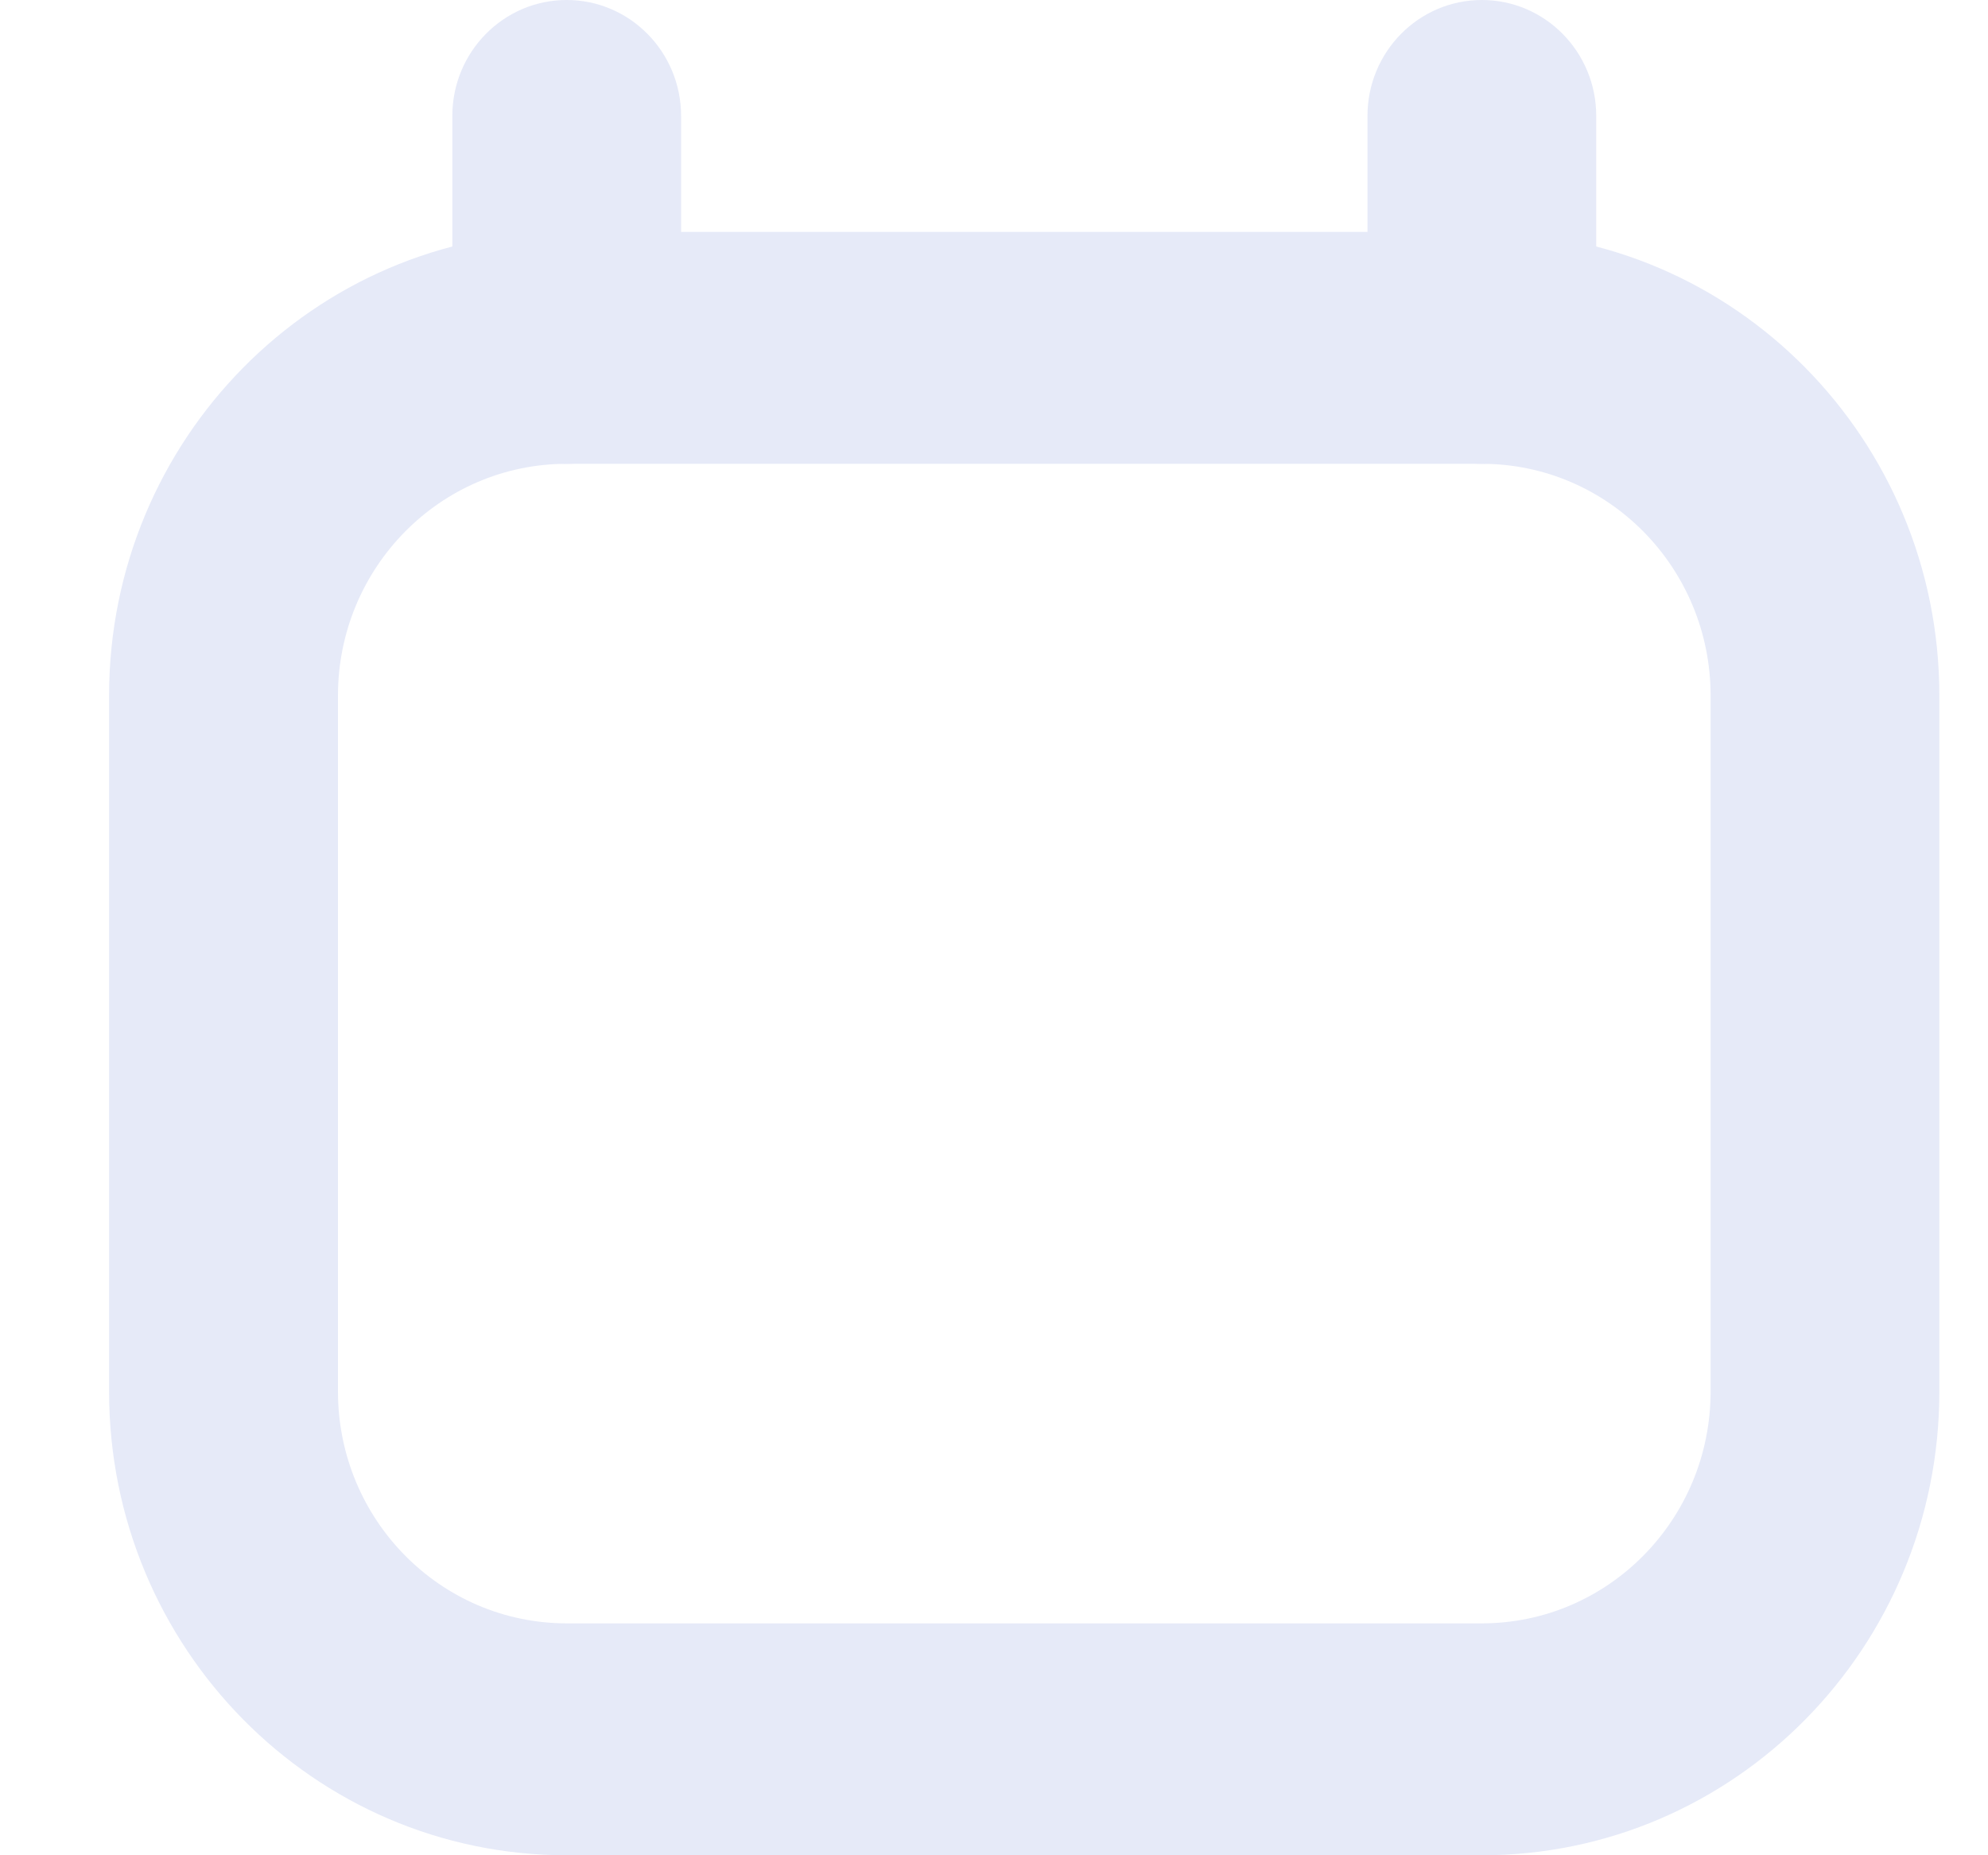 <svg width="15" height="14" viewBox="0 0 15 14" fill="none" xmlns="http://www.w3.org/2000/svg">
<path fill-rule="evenodd" clip-rule="evenodd" d="M11.181 3.5H4.276C3.322 3.5 2.55 4.284 2.55 5.25V10.5C2.55 11.466 3.322 12.25 4.276 12.25H11.181C12.134 12.25 12.907 11.466 12.907 10.5V5.25C12.907 4.284 12.134 3.5 11.181 3.5ZM4.276 1.75C2.369 1.75 0.823 3.317 0.823 5.25V10.5C0.823 12.433 2.369 14 4.276 14H11.181C13.088 14 14.633 12.433 14.633 10.5V5.25C14.633 3.317 13.088 1.75 11.181 1.75H4.276Z" fill="#E6EAF8"/>
<path d="M3.413 0.875C3.413 0.392 3.799 0 4.276 0C4.752 0 5.139 0.392 5.139 0.875V2.625C5.139 3.108 4.752 3.5 4.276 3.5C3.799 3.5 3.413 3.108 3.413 2.625V0.875Z" fill="#E6EAF8"/>
<path d="M10.318 0.875C10.318 0.392 10.704 0 11.181 0C11.658 0 12.044 0.392 12.044 0.875V2.625C12.044 3.108 11.658 3.5 11.181 3.5C10.704 3.5 10.318 3.108 10.318 2.625V0.875Z" fill="#E6EAF8"/>
</svg>
